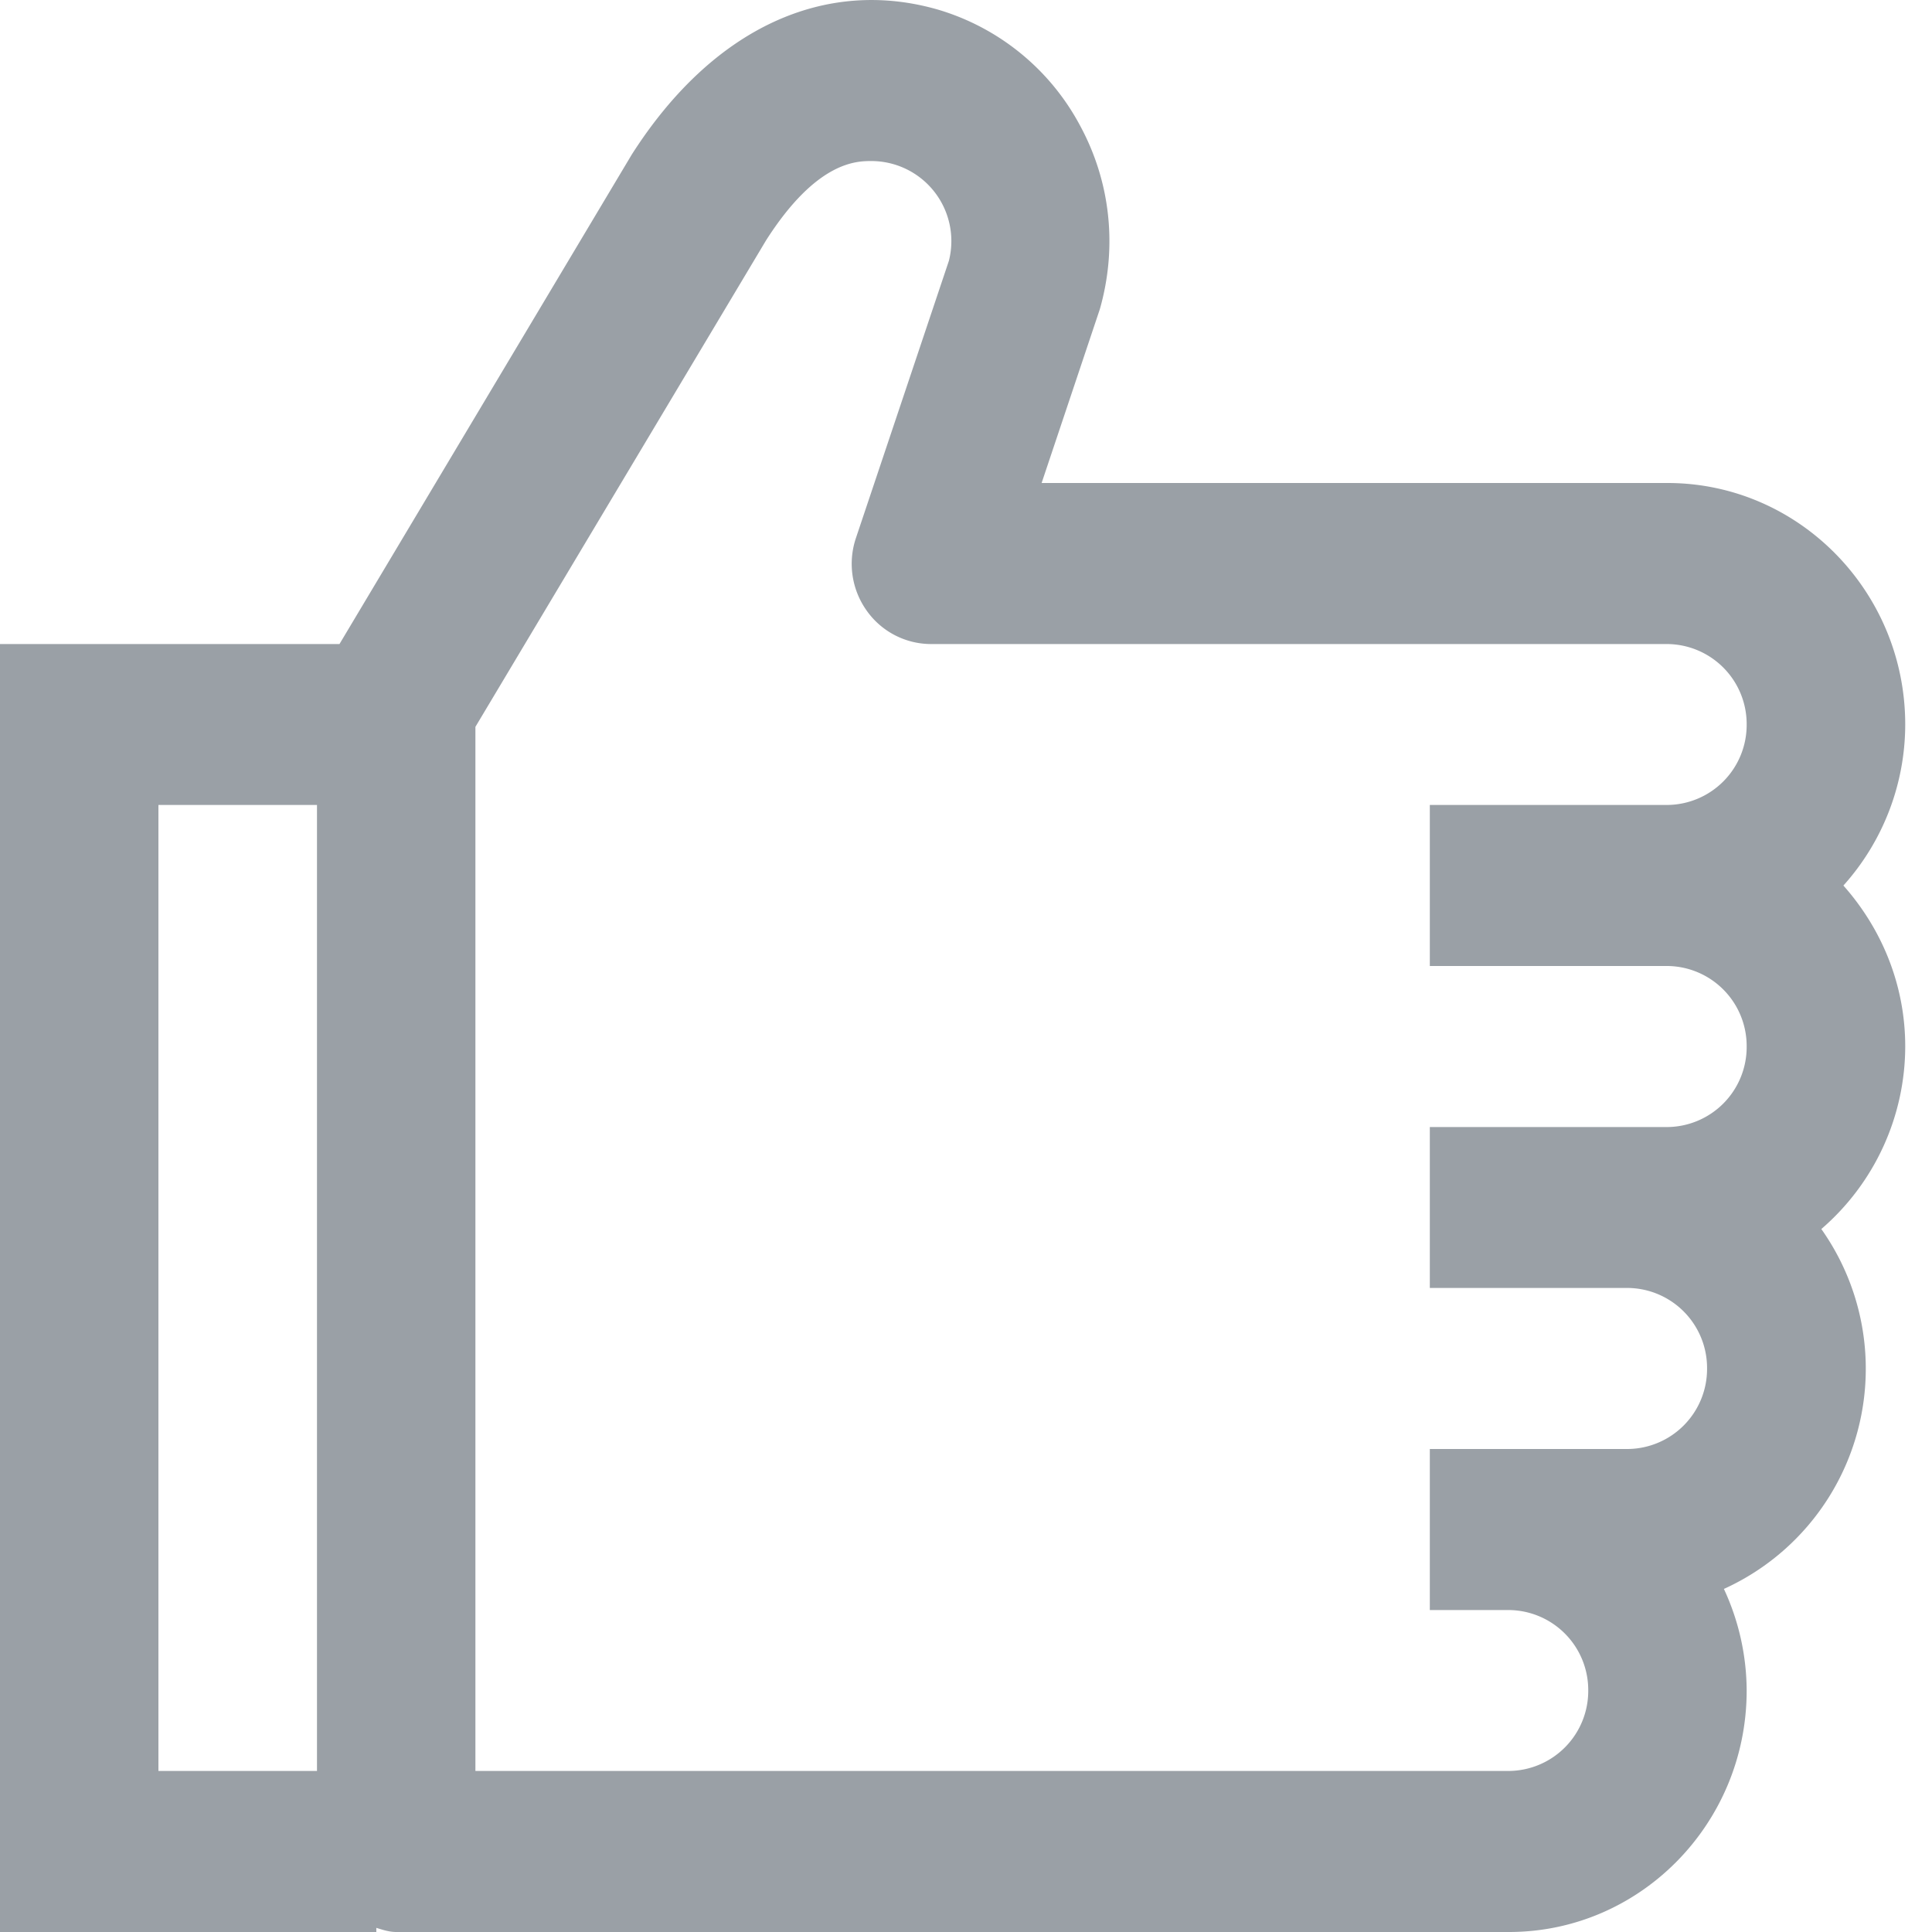 <svg width="14" height="14" fill="none" xmlns="http://www.w3.org/2000/svg"><path d="M13.806 7.583c0-.45-.173-.856-.448-1.166a1.75 1.75 0 0 0 .448-1.167c0-.965-.773-1.75-1.723-1.75H7.548l.422-1.26c.128-.45.078-.922-.144-1.331A1.72 1.72 0 0 0 6.798.07c-.81-.234-1.627.121-2.22 1.05L2.46 4.667H0V14h2.727v-.03c.046.014.092.03.144.03h8.064c.95 0 1.722-.785 1.722-1.75a1.76 1.76 0 0 0-.165-.736 1.752 1.752 0 0 0 .706-2.608 1.75 1.75 0 0 0 .608-1.323ZM1.148 5.833h1.149v7H1.148v-7Zm9.787 7h-7.49V5.267l2.106-3.525c.367-.575.656-.575.765-.575a.58.58 0 0 1 .56.723l-.673 2.007a.585.585 0 0 0 .076.526.572.572 0 0 0 .468.244h5.336a.58.58 0 0 1 .574.583.58.58 0 0 1-.574.583h-1.722V7h1.722a.58.58 0 0 1 .574.583.58.58 0 0 1-.574.584h-1.722v1.166h1.435a.58.58 0 0 1 .574.584.58.58 0 0 1-.574.583h-1.435v1.167h.574a.58.58 0 0 1 .574.583.58.58 0 0 1-.574.583Z" fill="#9AA0A6"/></svg>
